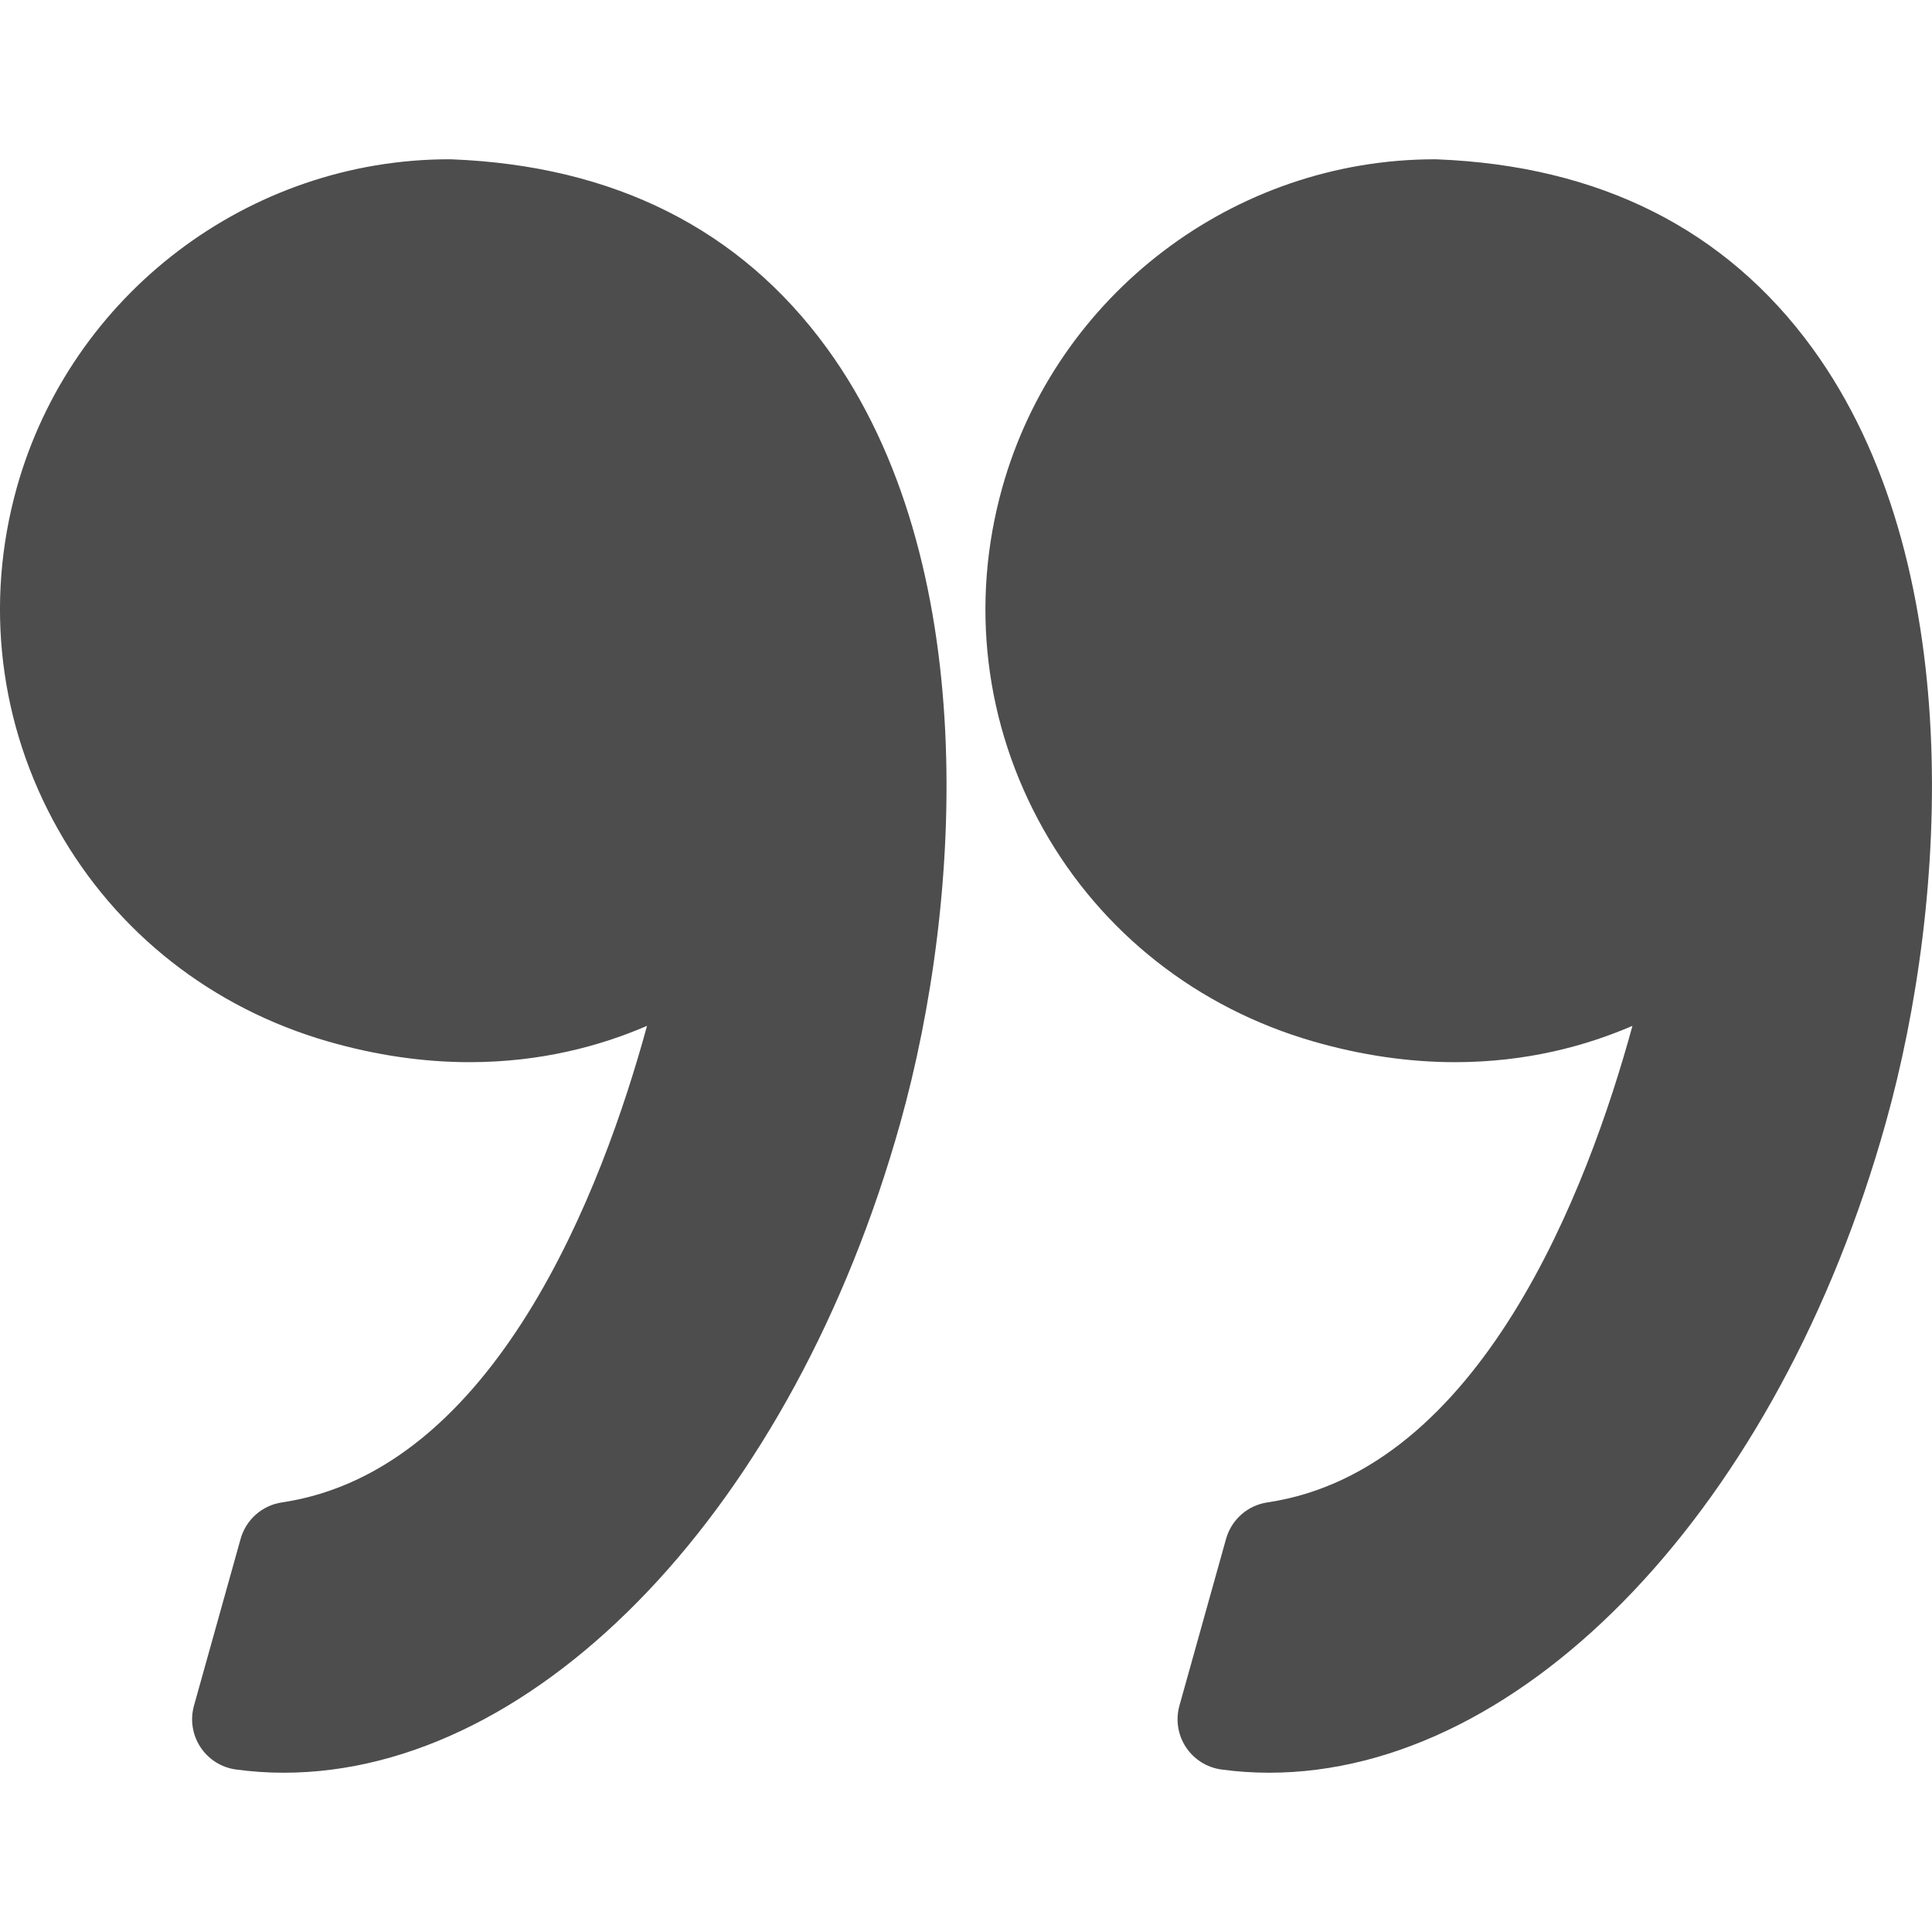 <?xml version="1.0" encoding="UTF-8" standalone="no"?>
<!-- Generator: Adobe Illustrator 16.0.0, SVG Export Plug-In . SVG Version: 6.00 Build 0)  -->

<svg
   version="1.1"
   id="Capa_1"
   x="0px"
   y="0px"
   width="95.333px"
   height="95.332px"
   viewBox="0 0 95.333 95.332"
   style="enable-background:new 0 0 95.333 95.332;"
   xml:space="preserve"
   sodipodi:docname="right-quote.svg"
   inkscape:version="1.1 (1:1.1+202105261517+ce6663b3b7)"
   xmlns:inkscape="http://www.inkscape.org/namespaces/inkscape"
   xmlns:sodipodi="http://sodipodi.sourceforge.net/DTD/sodipodi-0.dtd"
   xmlns="http://www.w3.org/2000/svg"
   xmlns:svg="http://www.w3.org/2000/svg"><defs
   id="defs43" /><sodipodi:namedview
   id="namedview41"
   pagecolor="#ffffff"
   bordercolor="#999999"
   borderopacity="1"
   inkscape:pageshadow="0"
   inkscape:pageopacity="0"
   inkscape:pagecheckerboard="0"
   showgrid="false"
   inkscape:zoom="1.9615658"
   inkscape:cx="28.038824"
   inkscape:cy="3.8234761"
   inkscape:window-width="1280"
   inkscape:window-height="962"
   inkscape:window-x="0"
   inkscape:window-y="25"
   inkscape:window-maximized="1"
   inkscape:current-layer="Capa_1" />
<g
   id="g8"
   style="fill:#4d4d4d;fill-opacity:1"
   transform="rotate(180,47.666,47.666)">
	<g
   id="g6"
   style="fill:#4d4d4d;fill-opacity:1">
		<path
   d="m 30.512,43.939 c -2.348,-0.676 -4.696,-1.019 -6.98,-1.019 -3.527,0 -6.47,0.806 -8.752,1.793 2.2,-8.054 7.485,-21.951 18.013,-23.516 0.975,-0.145 1.774,-0.85 2.04,-1.799 l 2.301,-8.23 C 37.328,10.472 37.213,9.727 36.816,9.123 36.419,8.519 35.781,8.116 35.066,8.018 34.289,7.912 33.497,7.858 32.712,7.858 20.075,7.858 7.56,21.048 2.279,39.934 c -3.1,11.08 -4.009,27.738 3.627,38.223 4.273,5.867 10.507,9 18.529,9.313 0.033,0.001 0.065,0.002 0.098,0.002 9.898,0 18.675,-6.666 21.345,-16.209 1.595,-5.705 0.874,-11.688 -2.032,-16.851 -2.875,-5.105 -7.61,-8.826 -13.334,-10.473 z"
   id="path2"
   style="fill:#4d4d4d;fill-opacity:1" />
		<path
   d="M 92.471,54.413 C 89.596,49.307 84.861,45.586 79.137,43.939 76.789,43.263 74.441,42.92 72.158,42.92 c -3.527,0 -6.471,0.806 -8.753,1.793 2.2,-8.054 7.485,-21.951 18.014,-23.516 0.975,-0.145 1.773,-0.85 2.04,-1.799 l 2.301,-8.23 C 85.954,10.472 85.839,9.727 85.442,9.123 85.046,8.519 84.408,8.116 83.692,8.018 82.916,7.912 82.124,7.858 81.338,7.858 c -12.637,0 -25.152,13.19 -30.434,32.076 -3.099,11.08 -4.008,27.738 3.629,38.225 4.272,5.866 10.507,9 18.528,9.312 0.033,10e-4 0.065,0.002 0.099,0.002 9.897,0 18.675,-6.666 21.345,-16.209 1.593,-5.705 0.871,-11.689 -2.034,-16.851 z"
   id="path4"
   style="fill:#4d4d4d;fill-opacity:1" />
	</g>
</g>
<g
   id="g10">
</g>
<g
   id="g12">
</g>
<g
   id="g14">
</g>
<g
   id="g16">
</g>
<g
   id="g18">
</g>
<g
   id="g20">
</g>
<g
   id="g22">
</g>
<g
   id="g24">
</g>
<g
   id="g26">
</g>
<g
   id="g28">
</g>
<g
   id="g30">
</g>
<g
   id="g32">
</g>
<g
   id="g34">
</g>
<g
   id="g36">
</g>
<g
   id="g38">
</g>
</svg>
